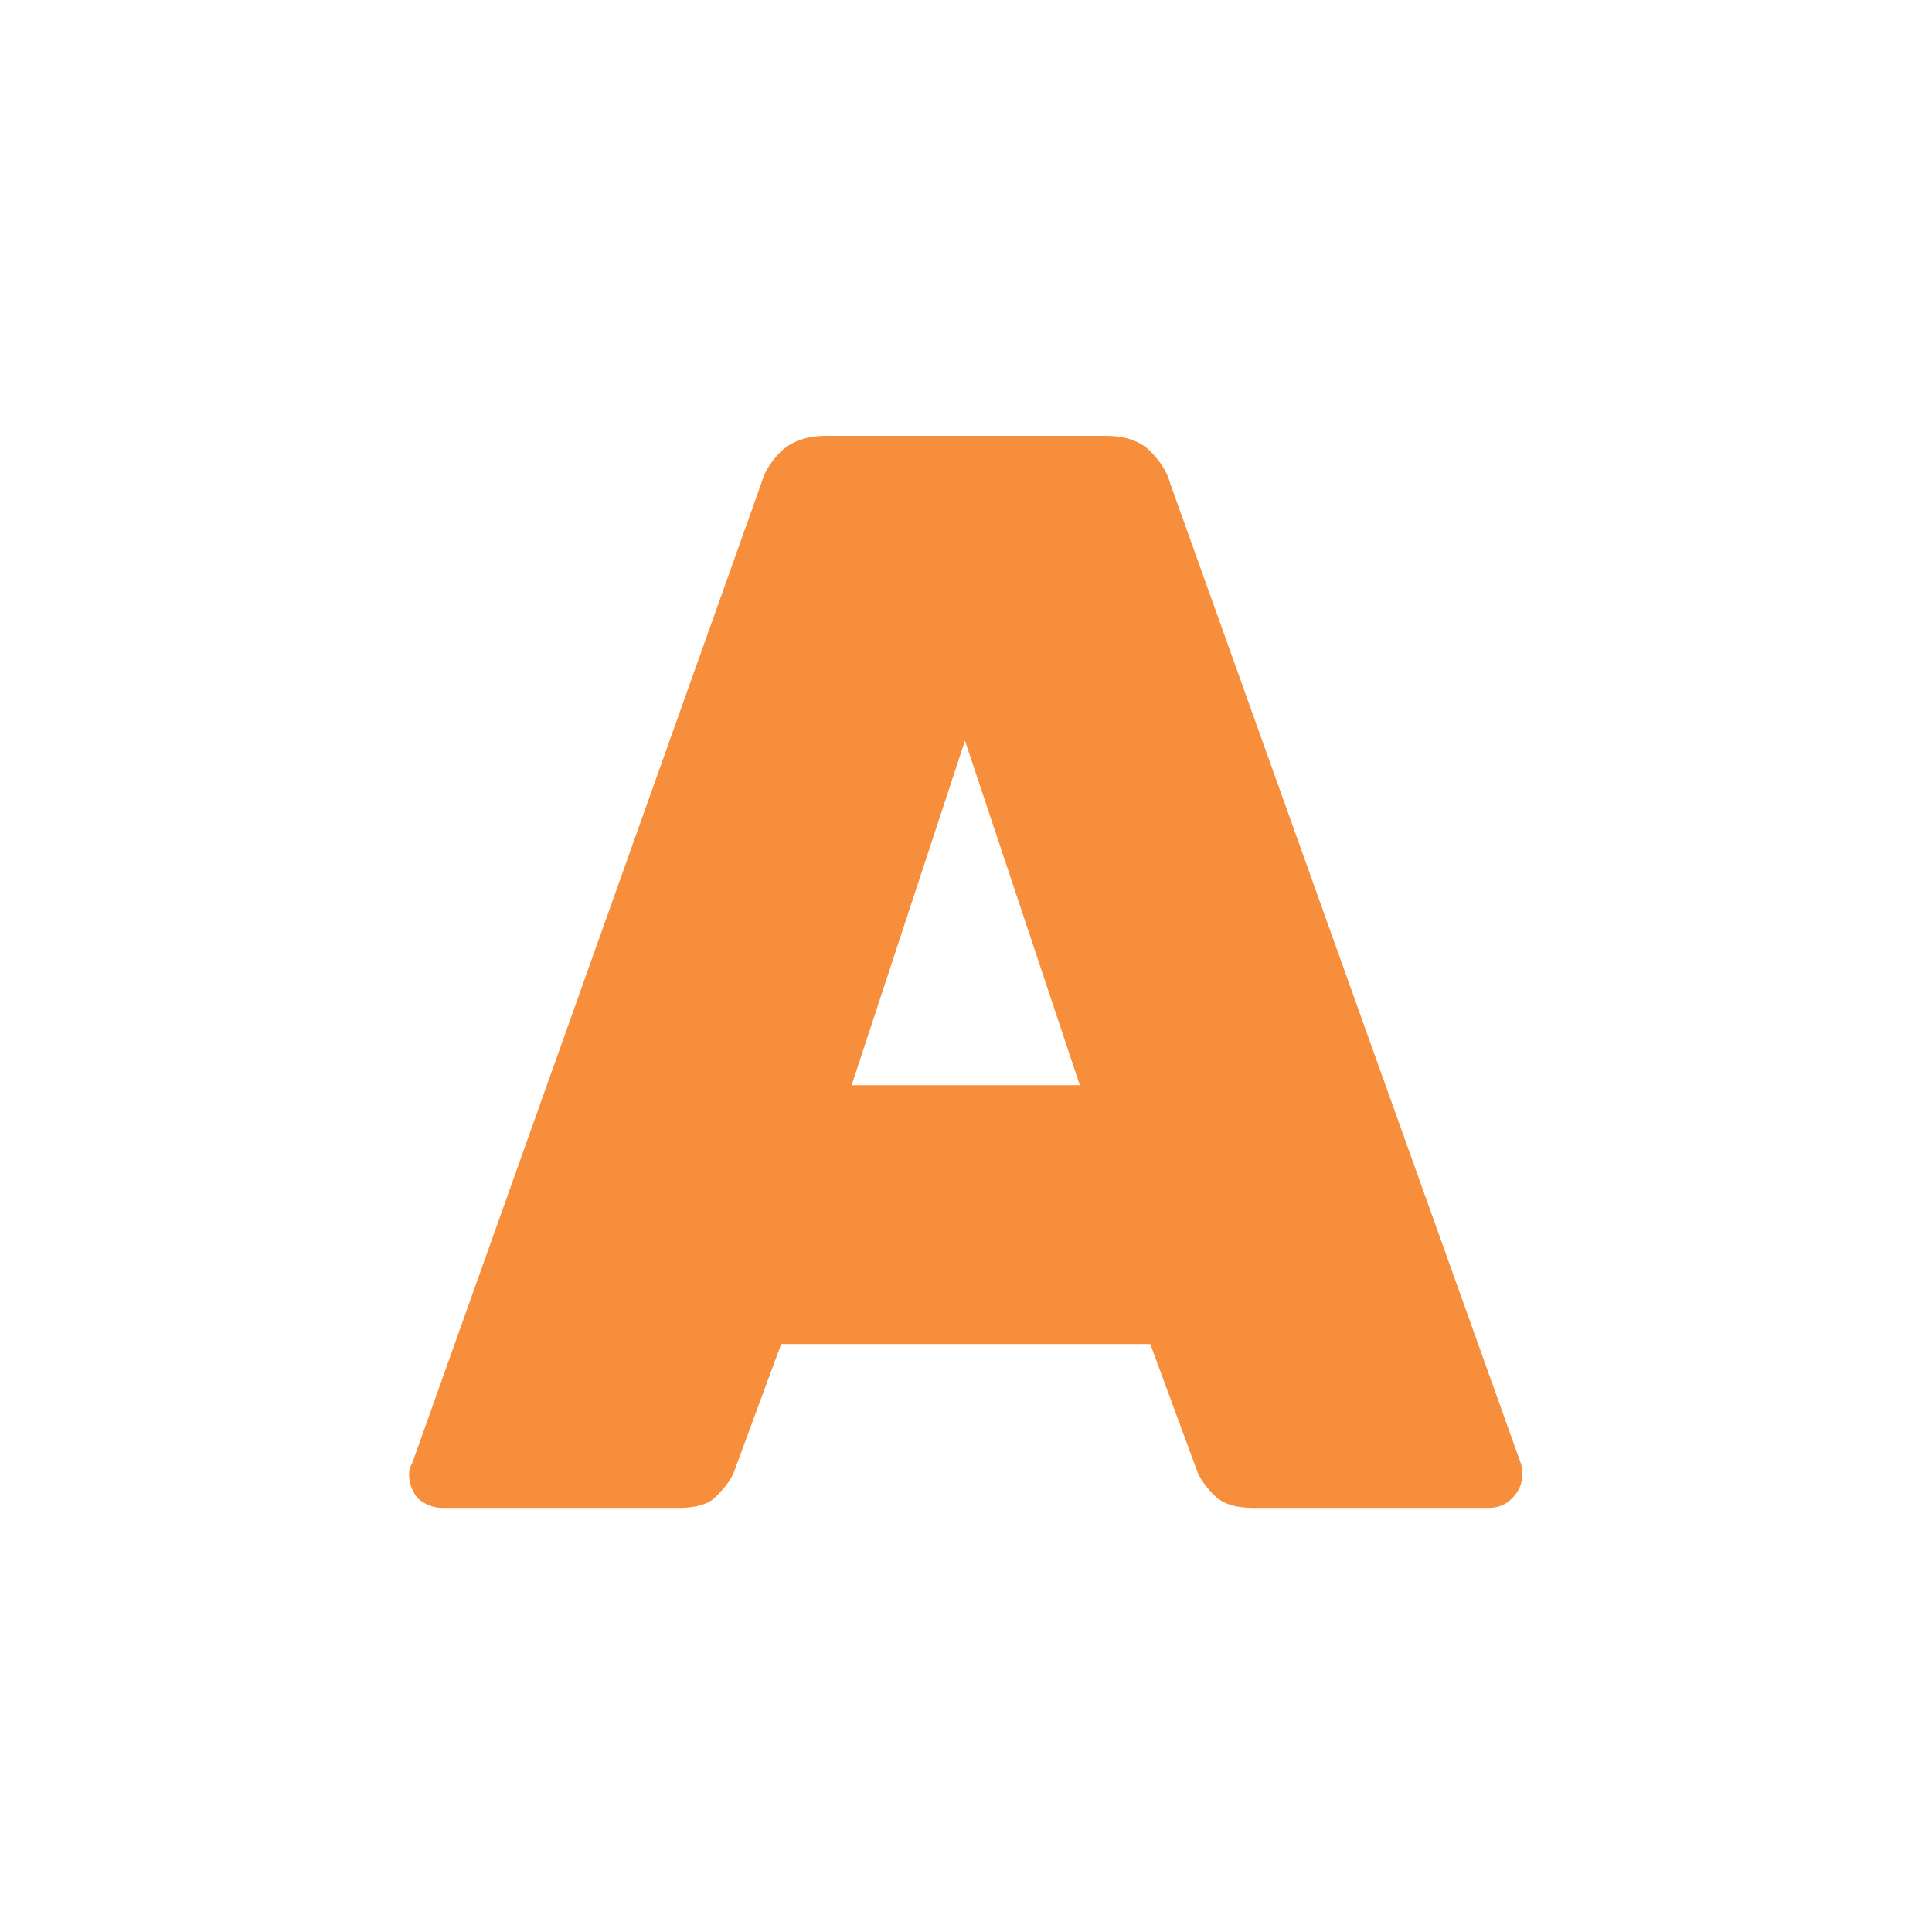 <svg width="82" height="82" viewBox="0 0 82 82" fill="none" xmlns="http://www.w3.org/2000/svg">
<!-- <rect width="82" height="82" fill="white"/> -->
<path d="M18.791 64C18.401 64 18.054 63.87 17.751 63.61C17.491 63.307 17.361 62.96 17.361 62.57C17.361 62.397 17.404 62.245 17.491 62.115L32.311 20.515C32.441 20.038 32.723 19.583 33.156 19.15C33.633 18.717 34.261 18.5 35.041 18.5H46.936C47.759 18.5 48.388 18.717 48.821 19.15C49.254 19.583 49.536 20.038 49.666 20.515L64.551 62.115C64.594 62.245 64.616 62.397 64.616 62.57C64.616 62.96 64.464 63.307 64.161 63.61C63.901 63.87 63.576 64 63.186 64H53.176C52.439 64 51.898 63.827 51.551 63.48C51.204 63.133 50.966 62.808 50.836 62.505L48.821 57.045H33.156L31.141 62.505C31.011 62.808 30.773 63.133 30.426 63.48C30.123 63.827 29.581 64 28.801 64H18.791ZM36.146 46.06H45.831L40.956 31.435L36.146 46.06Z" fill="#F78E3B"/>
</svg>
